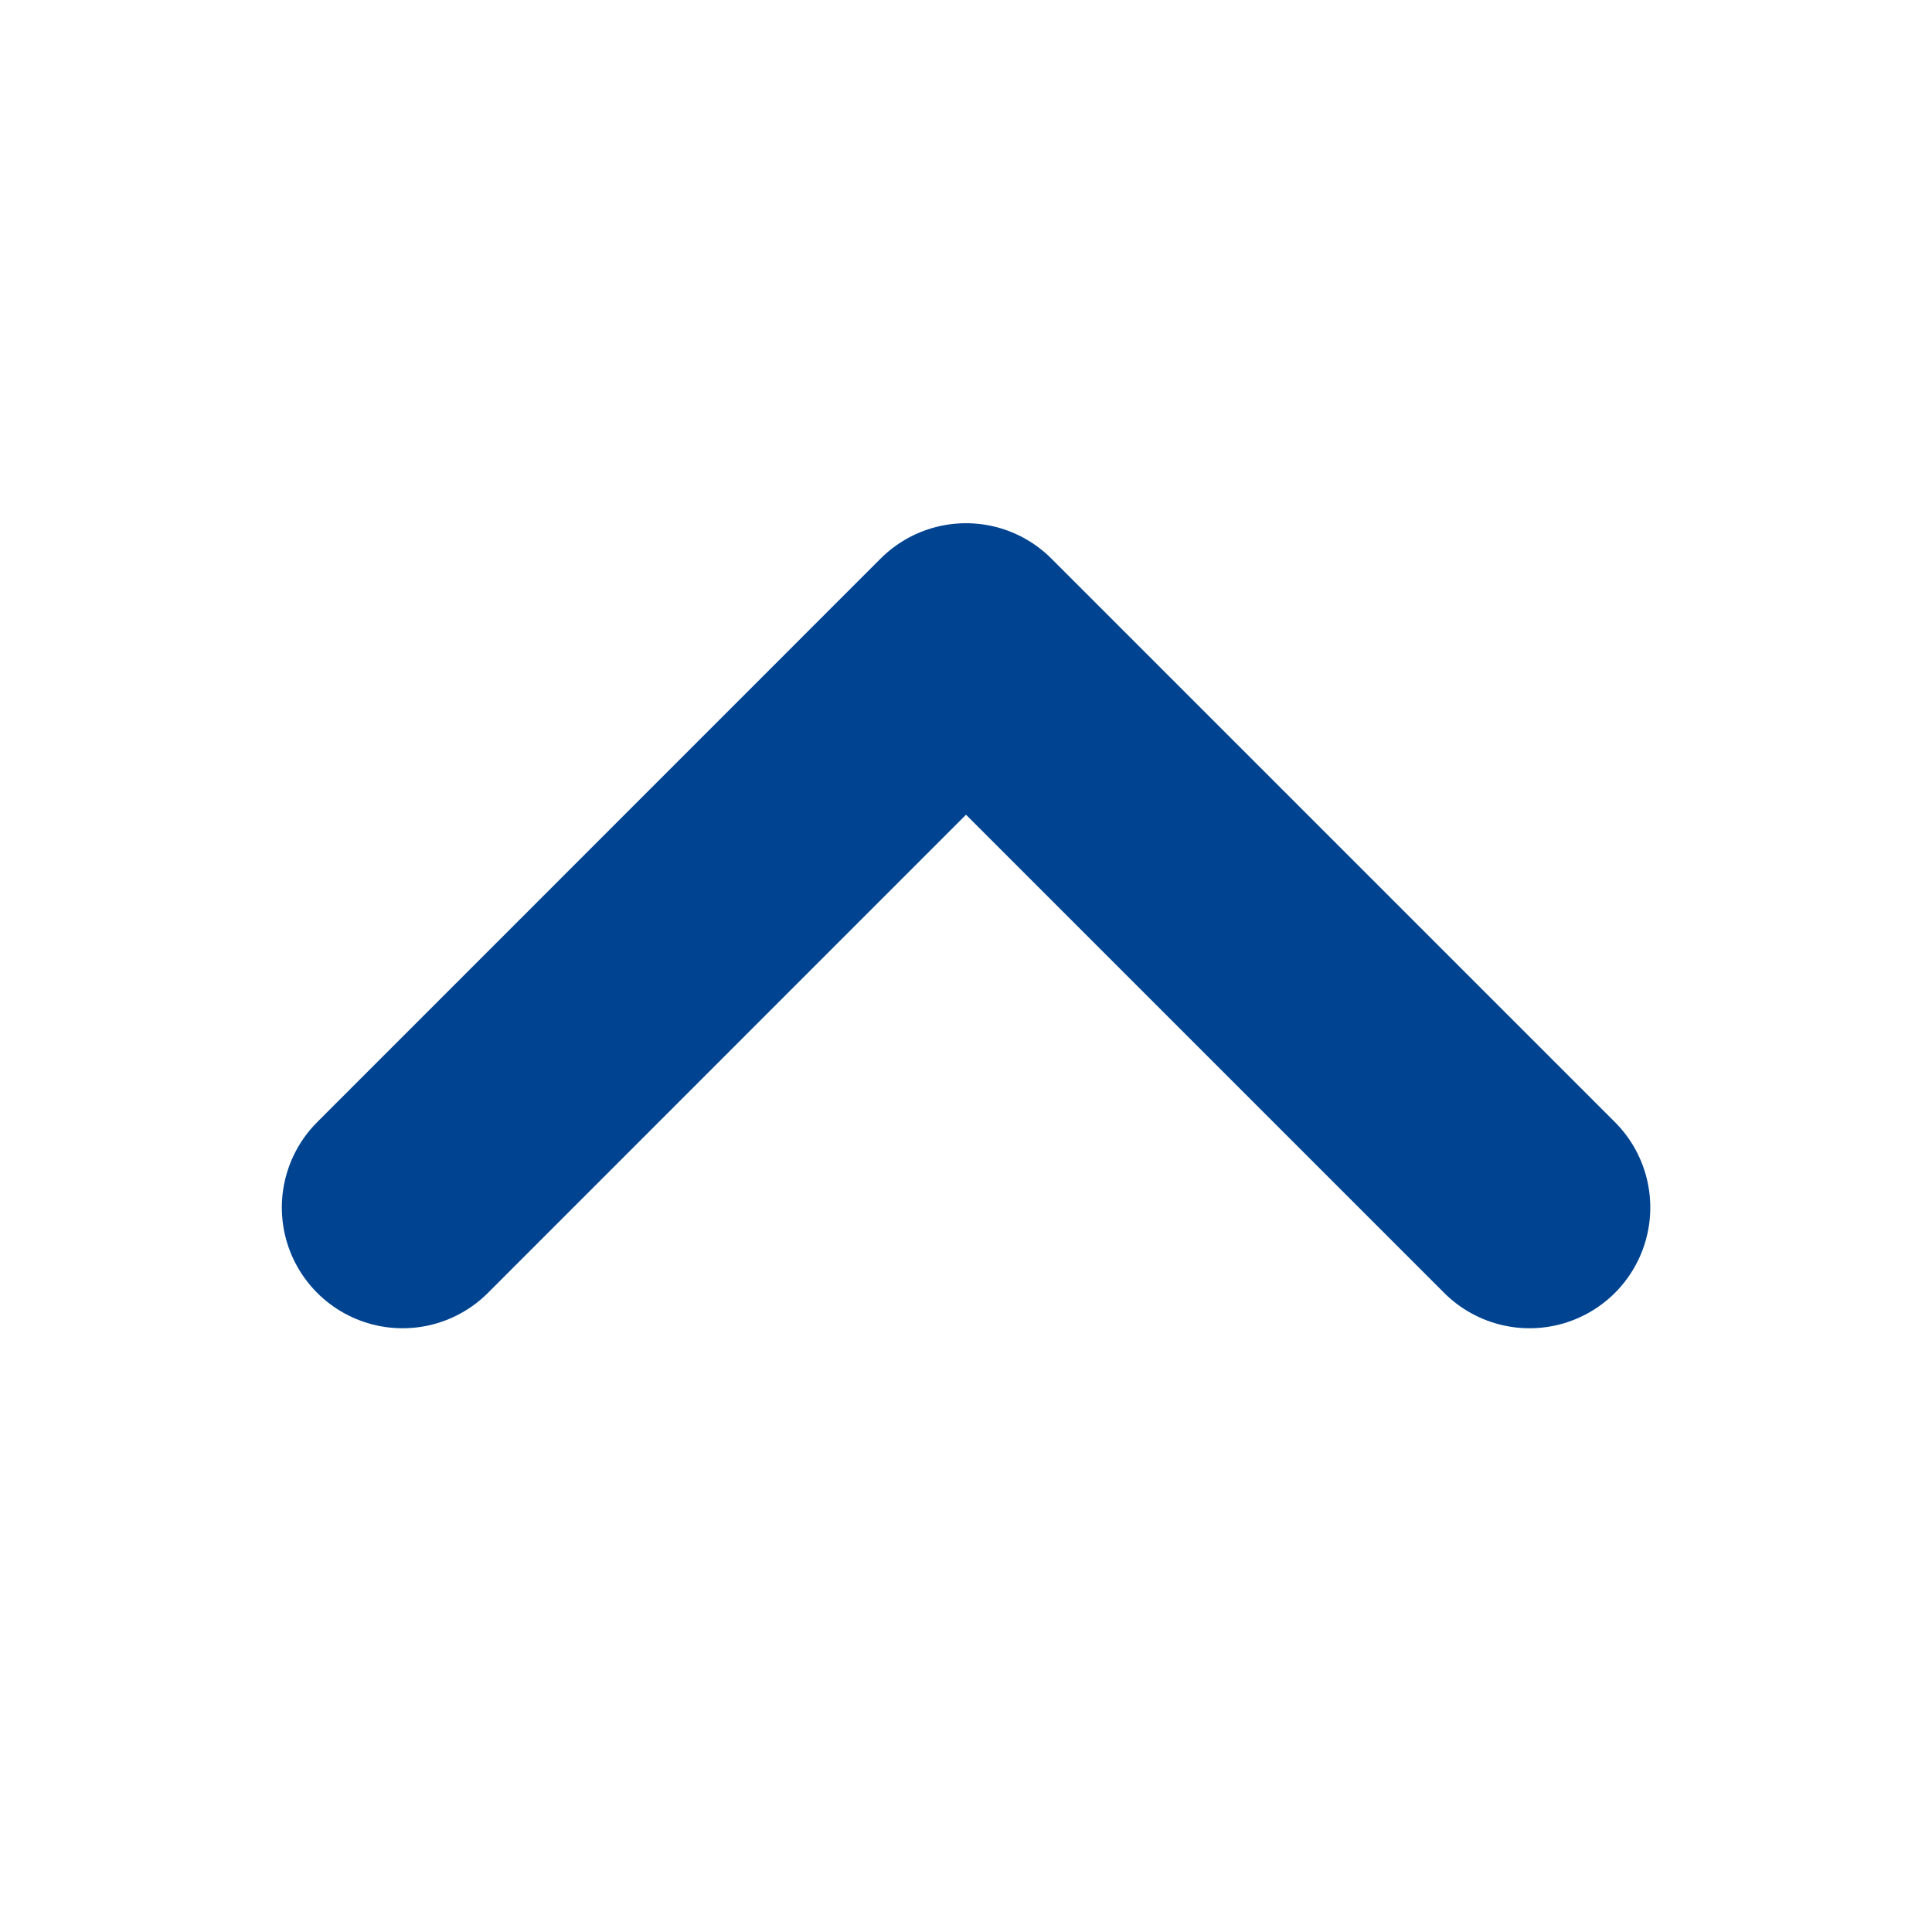 <svg width="16" height="16" viewBox="0 0 16 16" fill="none" xmlns="http://www.w3.org/2000/svg">
<path d="M3.334 10L8 5.333L12.667 10" stroke="#004491" stroke-width="2" stroke-linecap="round" stroke-linejoin="round"/>
</svg>
